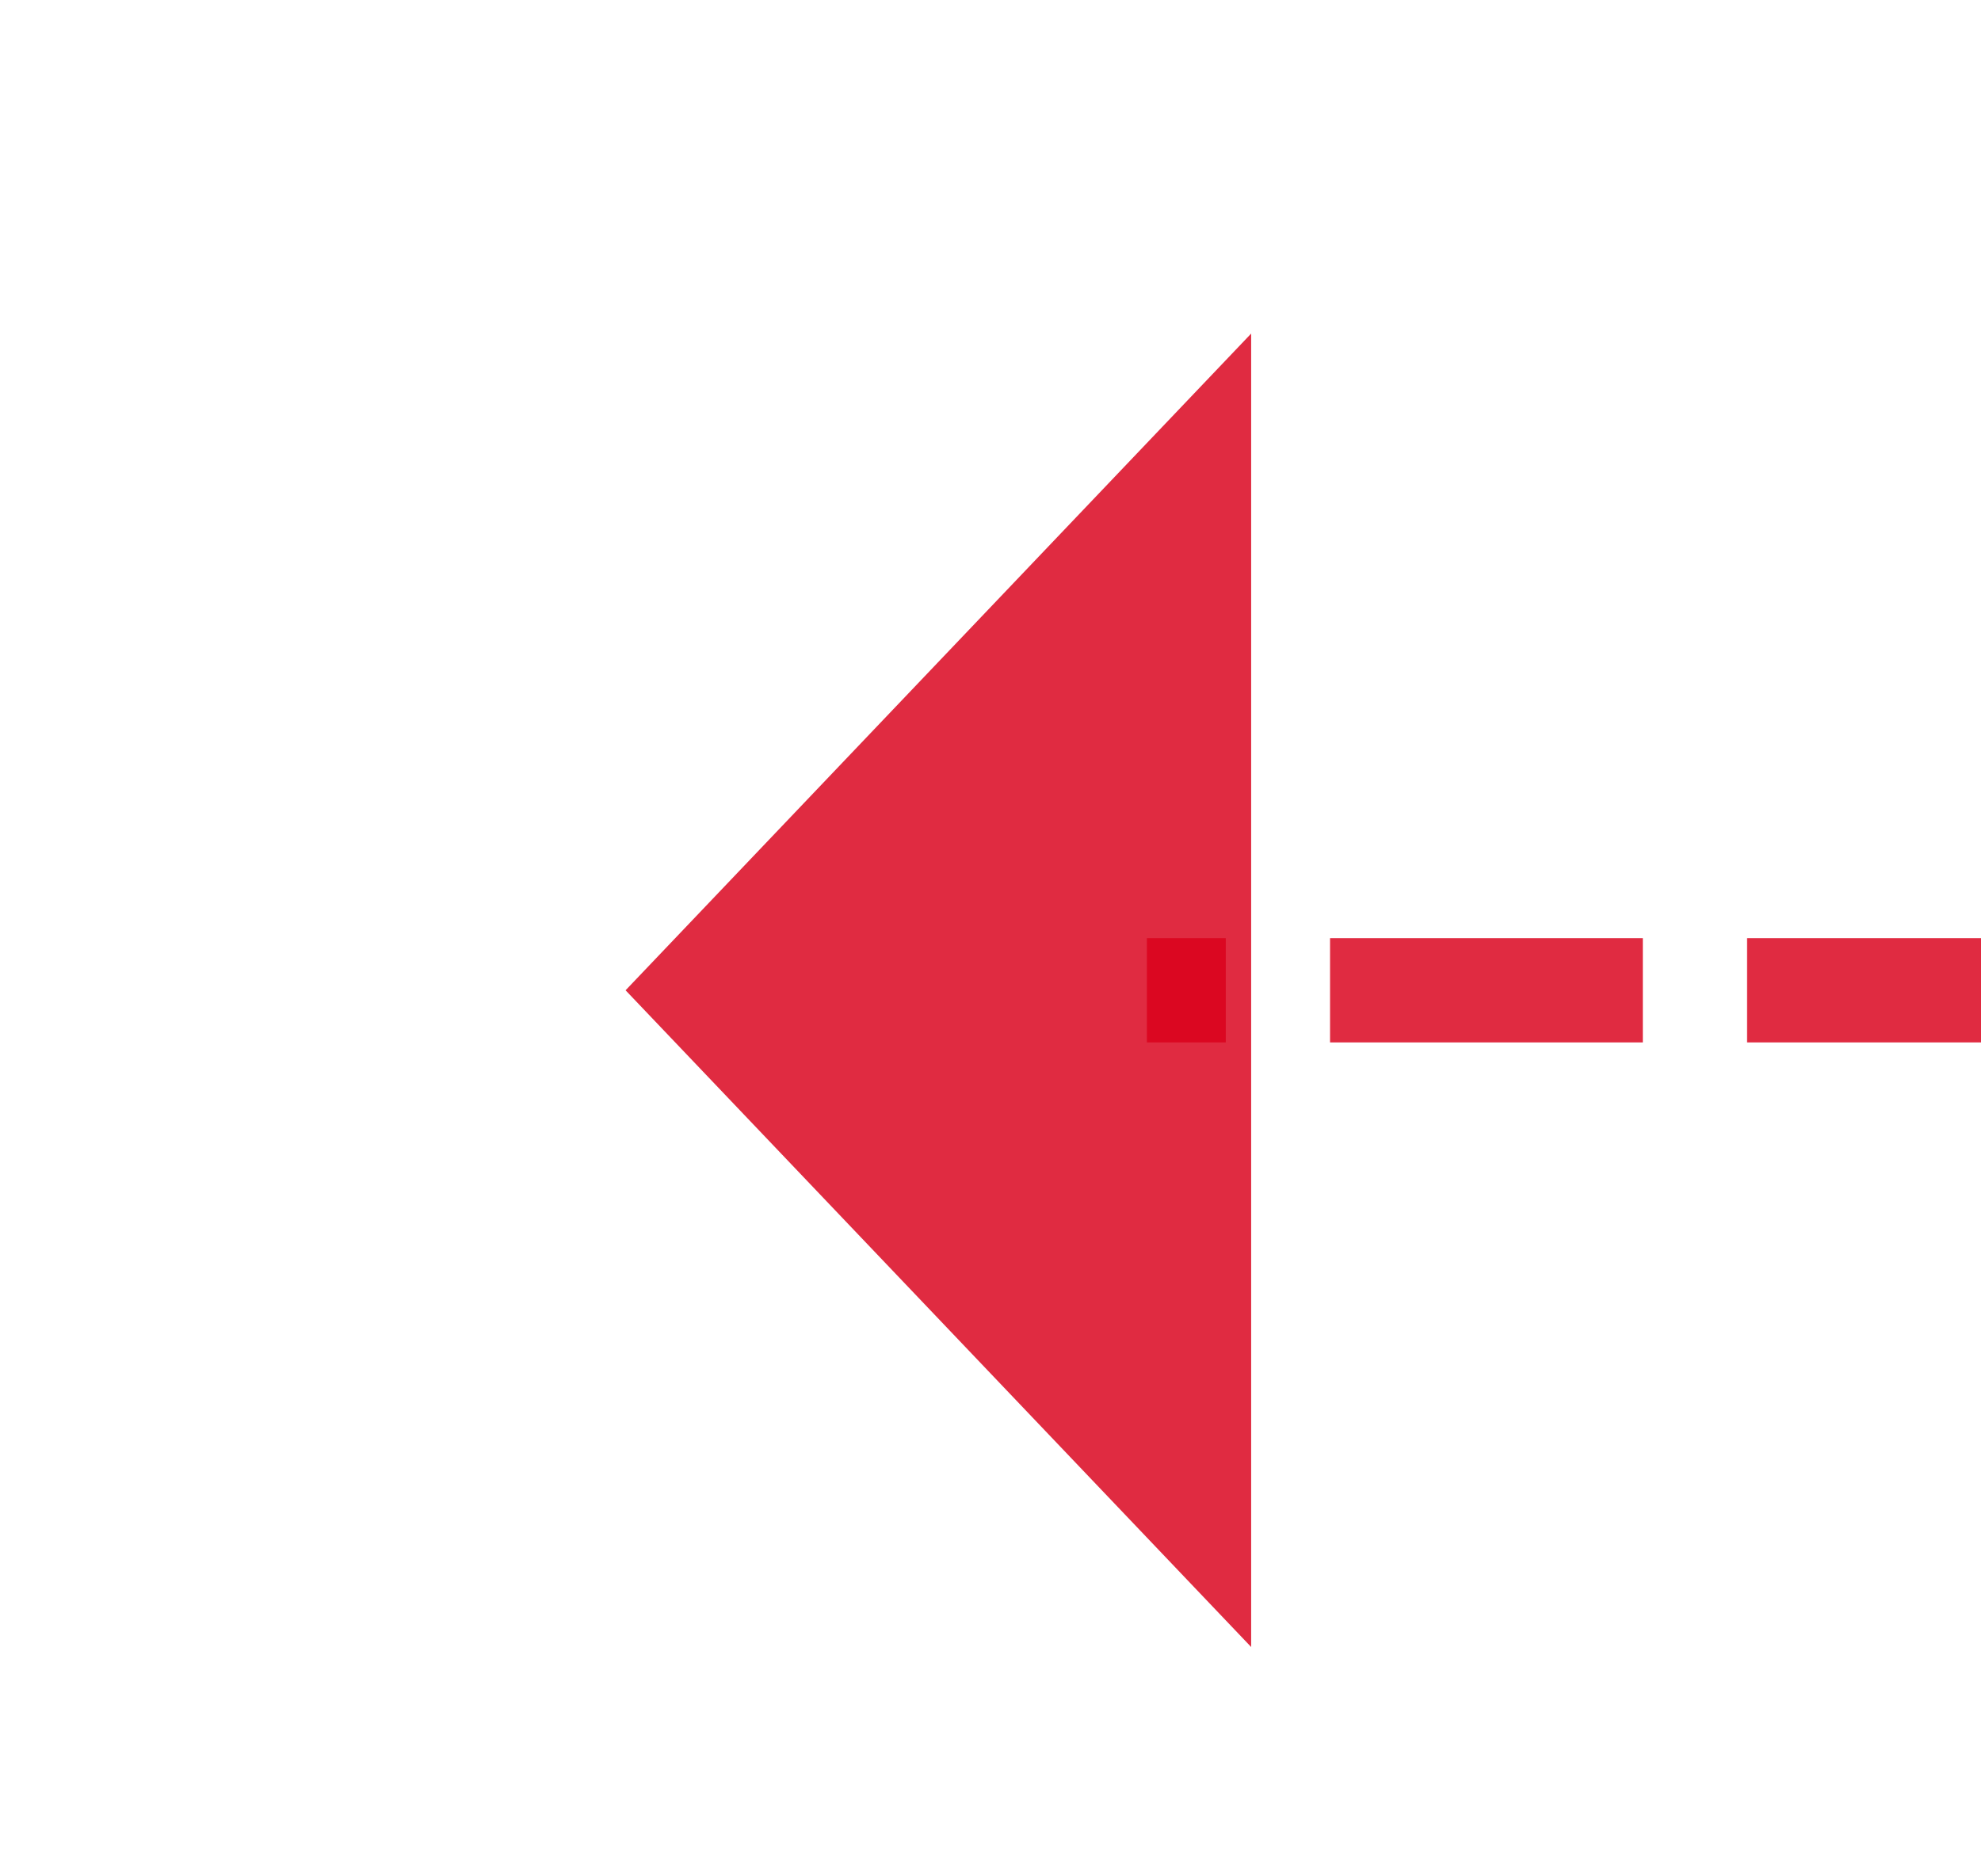 ﻿<?xml version="1.0" encoding="utf-8"?>
<svg version="1.1" xmlns:xlink="http://www.w3.org/1999/xlink" width="19px" height="18px" preserveAspectRatio="xMinYMid meet" viewBox="257 5897  19 16" xmlns="http://www.w3.org/2000/svg">
  <path d="M 342 5972.5  L 308 5972.5  A 5 5 0 0 1 303.5 5967.5 L 303.5 5910  A 5 5 0 0 0 298.5 5905.5 L 268 5905.5  " stroke-width="1" stroke-dasharray="3,1" stroke="#d9001b" fill="none" stroke-opacity="0.831" />
  <path d="M 340 5969.5  A 3 3 0 0 0 337 5972.5 A 3 3 0 0 0 340 5975.5 A 3 3 0 0 0 343 5972.5 A 3 3 0 0 0 340 5969.5 Z M 269 5899.2  L 263 5905.5  L 269 5911.8  L 269 5899.2  Z " fill-rule="nonzero" fill="#d9001b" stroke="none" fill-opacity="0.831" />
</svg>